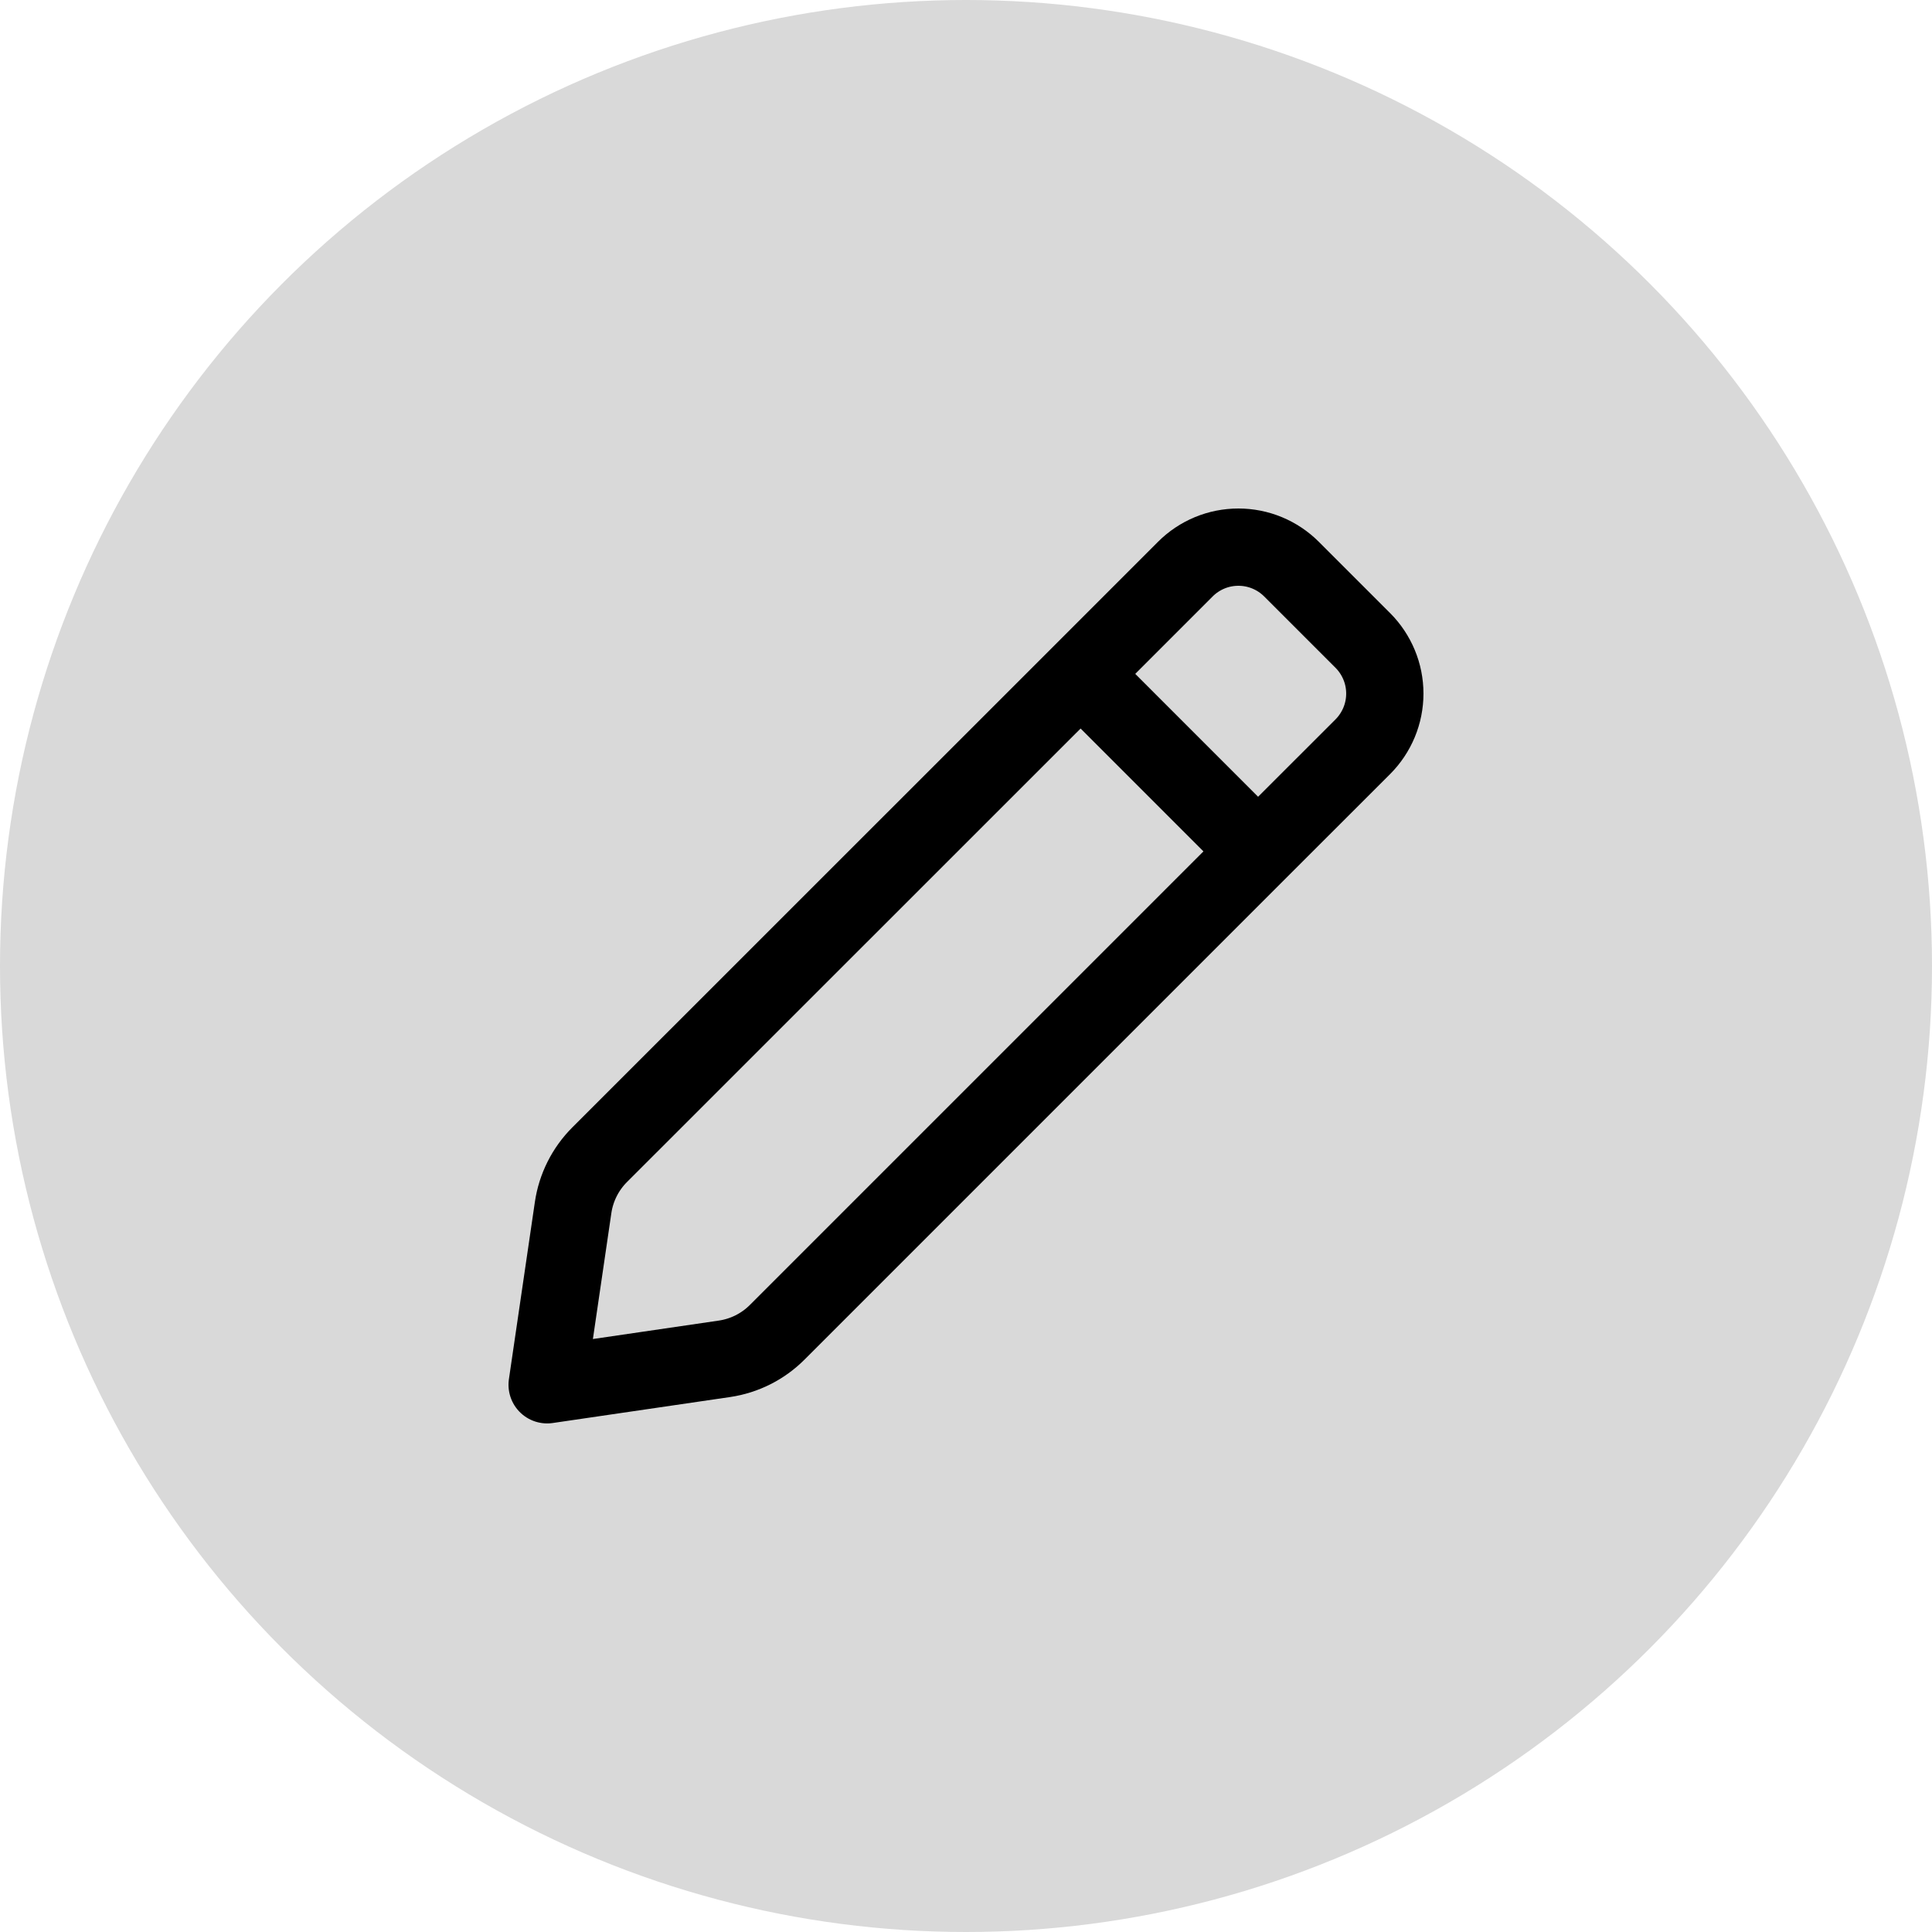 <svg width="50" height="50" viewBox="0 0 50 50" fill="none" xmlns="http://www.w3.org/2000/svg">
<circle cx="25" cy="25" r="25" fill="#D9D9D9"/>
<path d="M27.966 17.44L15.519 29.884C15.149 30.254 14.908 30.734 14.832 31.252L14.16 35.838L18.748 35.166C19.266 35.09 19.745 34.849 20.115 34.478L32.559 22.034M27.966 17.44L30.675 14.73C30.855 14.549 31.07 14.406 31.305 14.308C31.541 14.21 31.794 14.16 32.05 14.16C32.305 14.16 32.558 14.21 32.794 14.308C33.03 14.406 33.244 14.549 33.425 14.73L35.27 16.575C35.45 16.755 35.593 16.97 35.691 17.206C35.789 17.441 35.839 17.694 35.839 17.95C35.839 18.205 35.789 18.458 35.691 18.694C35.593 18.93 35.45 19.144 35.27 19.325L32.559 22.034M27.966 17.44L32.559 22.034" stroke="black" stroke-width="2" stroke-linecap="round" stroke-linejoin="round"/>
</svg>
